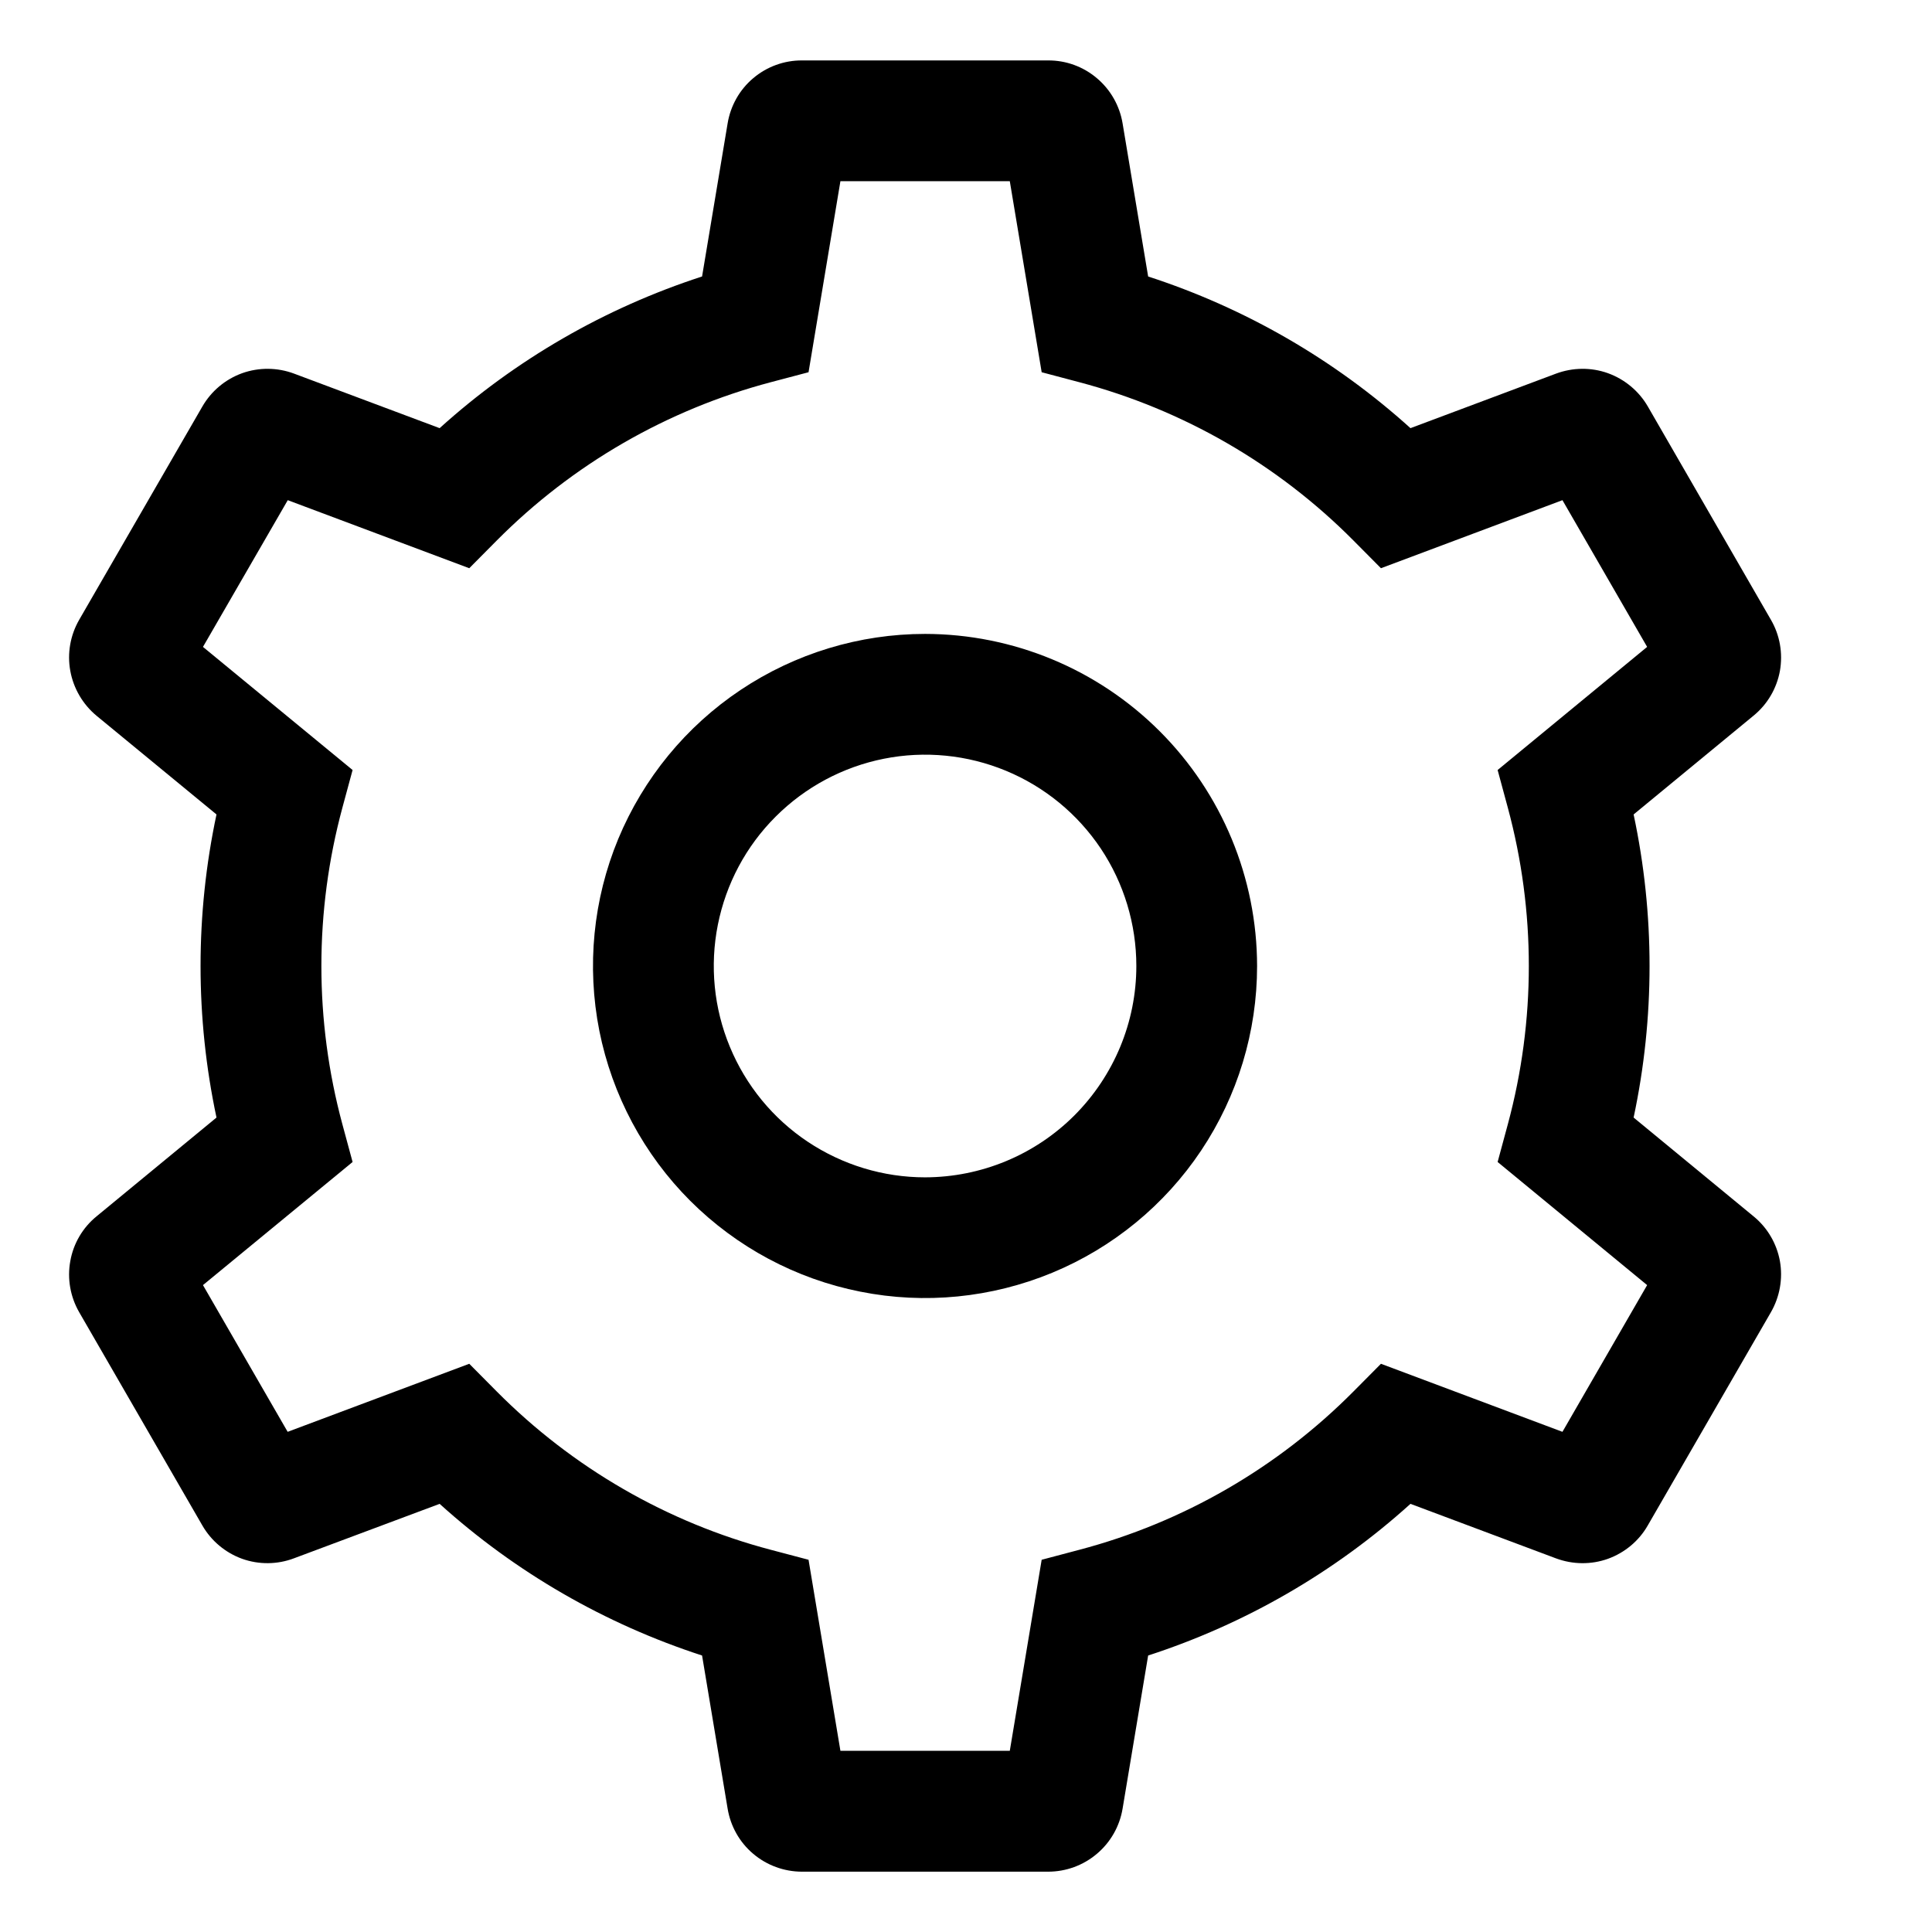 <svg width="18" height="18" viewBox="0 0 18 18" fill="none" xmlns="http://www.w3.org/2000/svg">
<path d="M8.619 5.906C8.007 5.906 7.409 6.088 6.9 6.428C6.391 6.768 5.995 7.251 5.76 7.816C5.526 8.381 5.465 9.003 5.584 9.604C5.704 10.204 5.998 10.755 6.431 11.188C6.864 11.62 7.415 11.915 8.015 12.034C8.615 12.154 9.237 12.092 9.803 11.858C10.368 11.624 10.851 11.228 11.191 10.719C11.531 10.21 11.712 9.612 11.712 9C11.711 8.18 11.385 7.393 10.805 6.813C10.225 6.233 9.439 5.907 8.619 5.906ZM8.619 10.969C8.229 10.969 7.849 10.853 7.525 10.637C7.201 10.421 6.949 10.113 6.8 9.753C6.651 9.394 6.612 8.998 6.688 8.616C6.764 8.234 6.951 7.883 7.227 7.608C7.502 7.333 7.853 7.145 8.235 7.069C8.616 6.993 9.012 7.032 9.372 7.181C9.732 7.33 10.039 7.582 10.256 7.906C10.472 8.23 10.587 8.611 10.587 9C10.587 9.522 10.379 10.022 10.01 10.392C9.641 10.761 9.141 10.968 8.619 10.969Z" fill="black"/>
<path d="M16.337 11.332L15.22 10.412C15.418 9.481 15.418 8.519 15.22 7.588L16.337 6.668C16.466 6.563 16.553 6.415 16.583 6.251C16.612 6.087 16.583 5.918 16.499 5.774L15.353 3.788C15.27 3.644 15.138 3.534 14.981 3.477C14.825 3.421 14.653 3.423 14.497 3.481L13.141 3.989C12.435 3.351 11.602 2.87 10.697 2.576L10.459 1.15C10.432 0.986 10.347 0.836 10.22 0.729C10.093 0.621 9.932 0.562 9.765 0.563H7.472C7.306 0.562 7.144 0.621 7.017 0.729C6.89 0.836 6.806 0.986 6.779 1.15L6.541 2.576C5.635 2.87 4.802 3.351 4.096 3.989L2.74 3.481C2.585 3.423 2.413 3.421 2.256 3.477C2.099 3.534 1.968 3.644 1.885 3.788L0.738 5.774C0.655 5.918 0.625 6.087 0.655 6.251C0.685 6.415 0.772 6.563 0.9 6.669L2.017 7.588C1.819 8.519 1.819 9.481 2.017 10.412L0.9 11.332C0.771 11.437 0.684 11.585 0.655 11.749C0.625 11.913 0.655 12.082 0.738 12.226L1.885 14.212C1.968 14.356 2.099 14.466 2.256 14.523C2.413 14.579 2.585 14.577 2.74 14.518L4.096 14.011C4.802 14.649 5.636 15.13 6.541 15.424L6.779 16.85C6.806 17.014 6.89 17.164 7.017 17.271C7.144 17.379 7.306 17.438 7.472 17.438H9.765C9.932 17.438 10.093 17.379 10.22 17.271C10.347 17.164 10.432 17.014 10.459 16.85L10.697 15.424C11.602 15.13 12.435 14.649 13.141 14.011L14.497 14.519C14.653 14.577 14.825 14.579 14.981 14.523C15.138 14.466 15.27 14.356 15.352 14.212L16.499 12.226C16.582 12.082 16.612 11.913 16.583 11.749C16.553 11.585 16.466 11.437 16.337 11.332ZM14.557 13.34L12.866 12.706L12.61 12.964C11.905 13.674 11.024 14.184 10.056 14.439L9.705 14.532L9.408 16.312H7.83L7.533 14.532L7.181 14.439C6.214 14.184 5.333 13.674 4.628 12.964L4.372 12.706L2.68 13.34L1.891 11.973L3.285 10.826L3.19 10.475C2.929 9.509 2.929 8.491 3.19 7.525L3.285 7.174L1.891 6.027L2.681 4.66L4.372 5.294L4.628 5.036C5.333 4.326 6.214 3.817 7.181 3.561L7.533 3.468L7.83 1.688H9.408L9.705 3.468L10.056 3.561C11.023 3.817 11.905 4.326 12.61 5.036L12.866 5.294L14.557 4.66L15.346 6.027L13.953 7.174L14.048 7.525C14.309 8.491 14.309 9.509 14.048 10.475L13.953 10.826L15.346 11.973L14.557 13.34Z" fill="black"/>
</svg>
